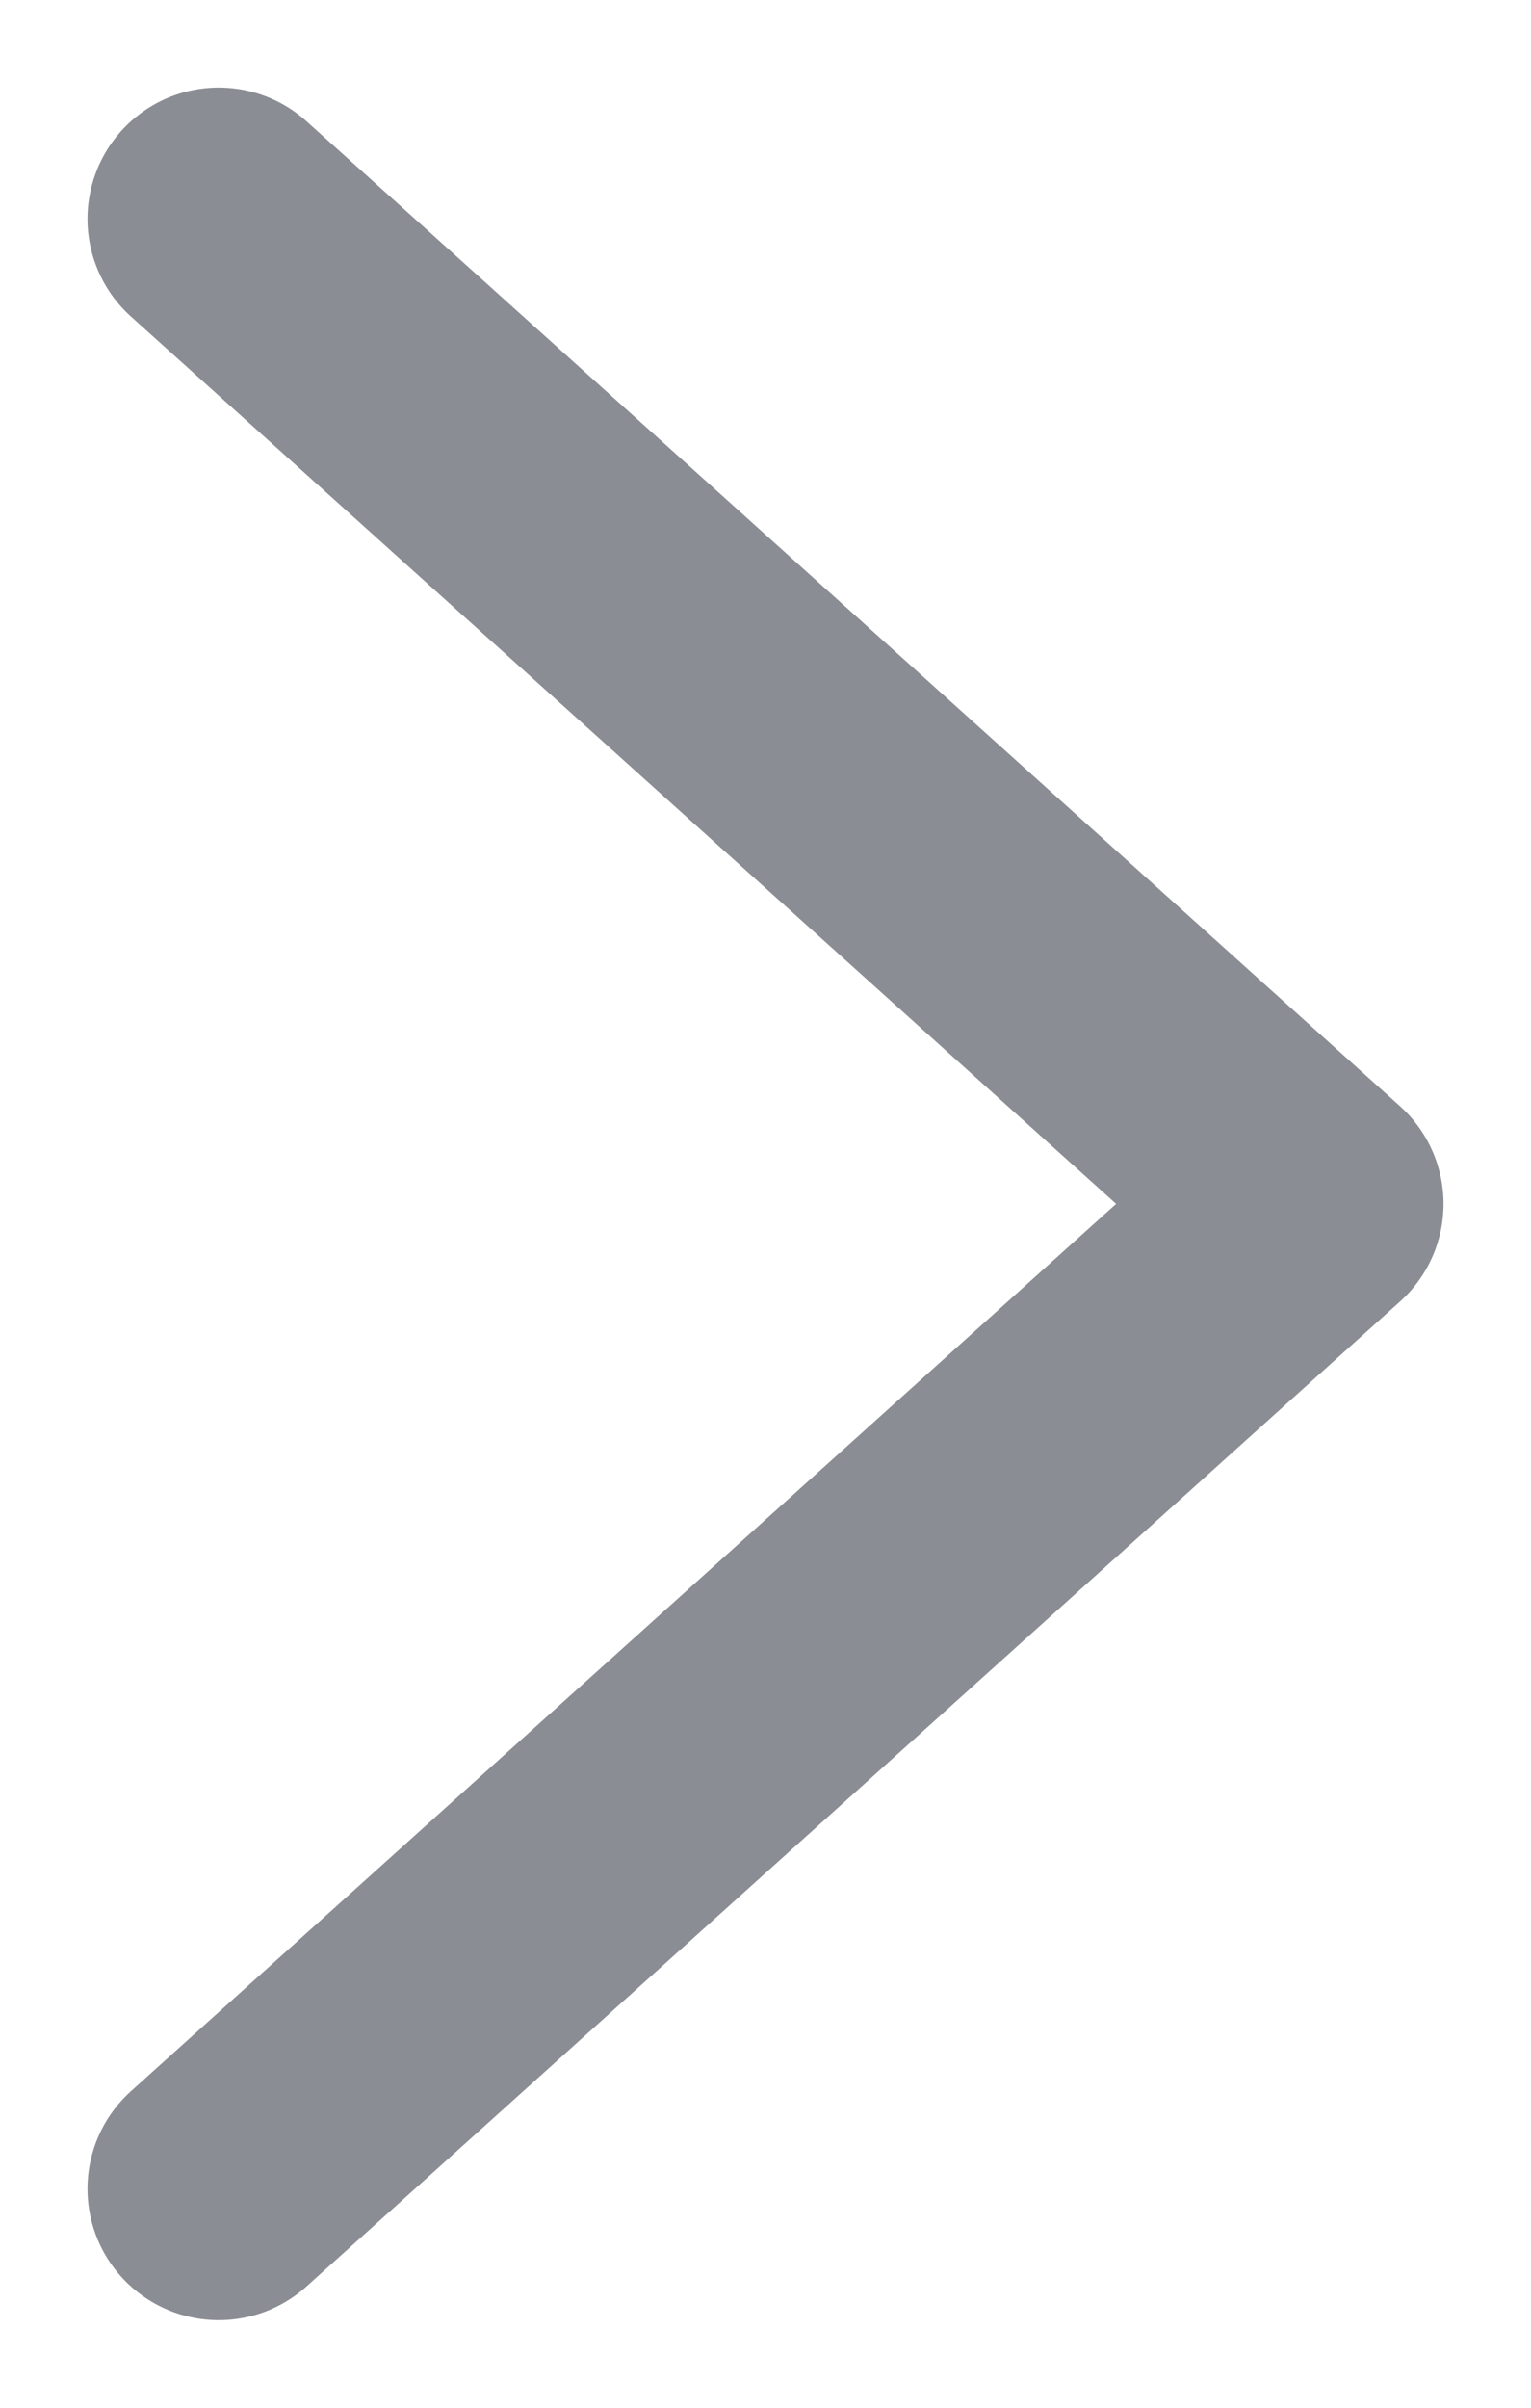 <svg width="7" height="11" viewBox="0 0 7 11" fill="none" xmlns="http://www.w3.org/2000/svg">
<path id="Vector" d="M1 10L6 5.5L1 1" stroke="#8B8D94" stroke-width="1.2" stroke-linecap="round" stroke-linejoin="round"/>
</svg>
